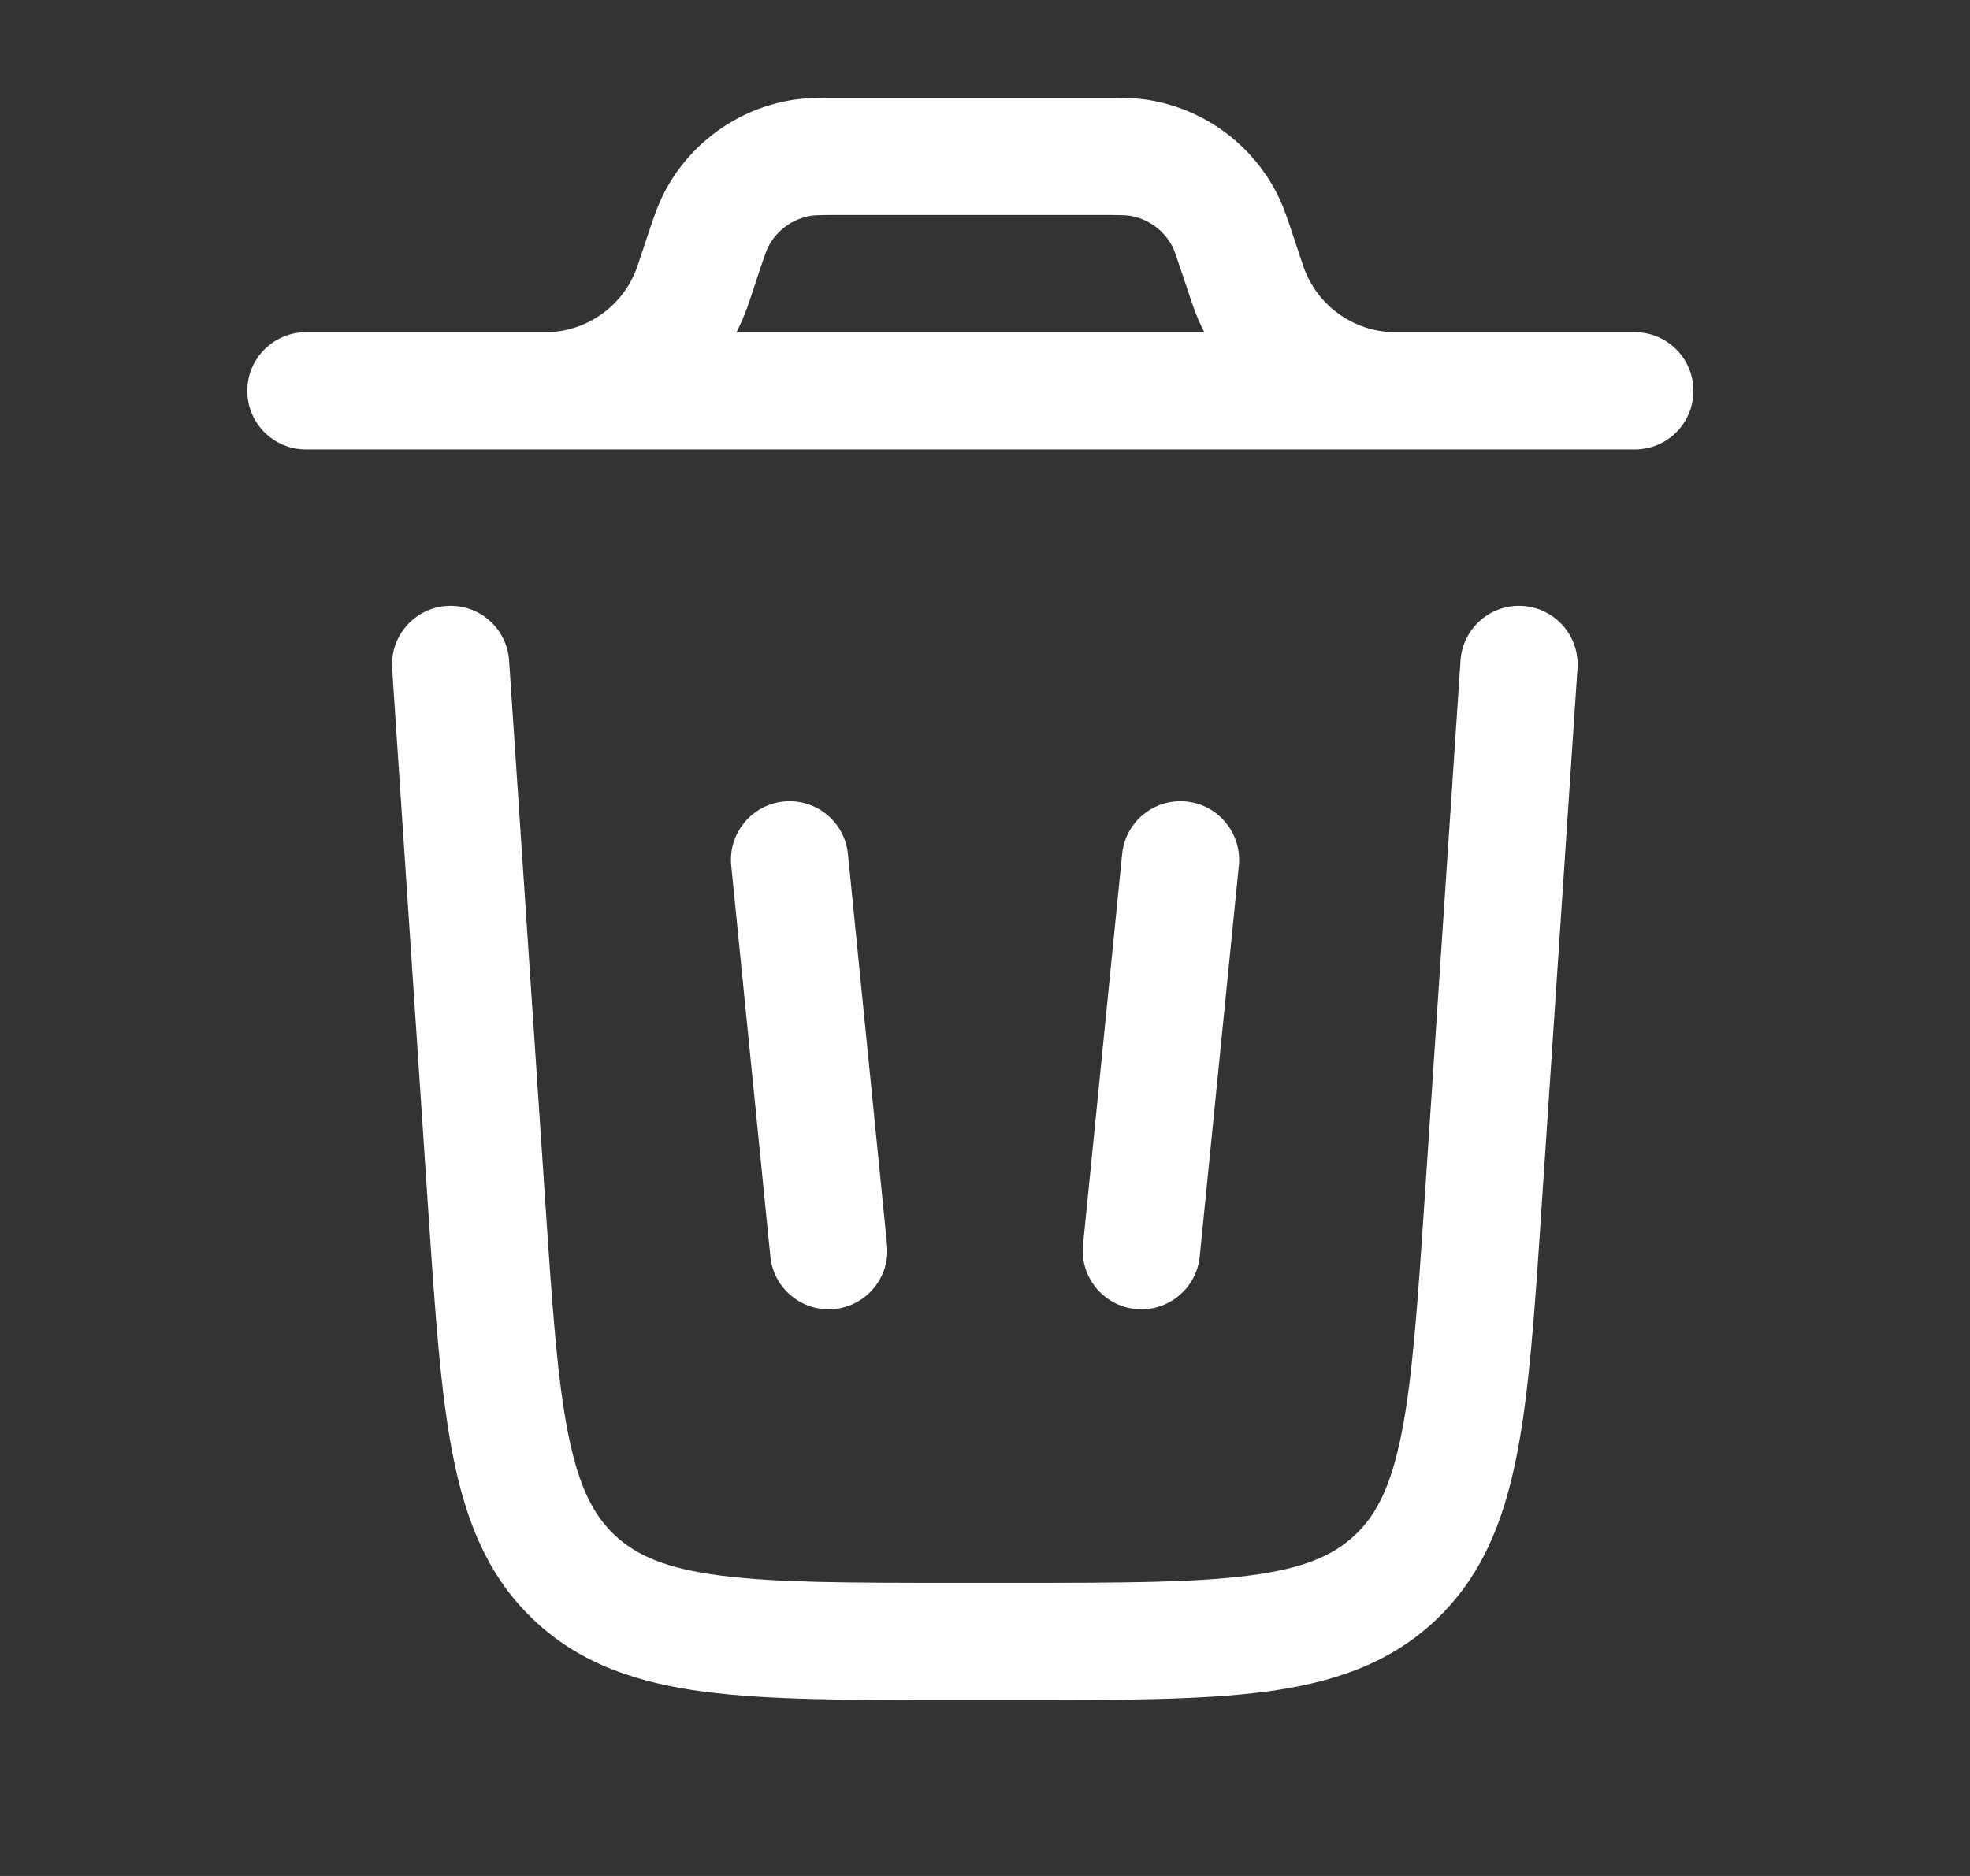 <svg width="21" height="20" viewBox="0 0 21 20" fill="none" xmlns="http://www.w3.org/2000/svg">
<rect x="0" y="0" width="21" height="20" fill="#333333" stroke="none"/>
<path fill-rule="evenodd" clip-rule="evenodd" d="M8.355 8.545C8.698 8.511 9.005 8.761 9.039 9.105L9.456 13.272C9.49 13.615 9.239 13.921 8.896 13.956C8.552 13.99 8.246 13.739 8.212 13.396L7.795 9.229C7.761 8.886 8.011 8.579 8.355 8.545Z" fill="white"/>
<path fill-rule="evenodd" clip-rule="evenodd" d="M12.646 8.545C12.989 8.579 13.24 8.886 13.206 9.229L12.789 13.396C12.755 13.739 12.448 13.99 12.105 13.956C11.761 13.921 11.511 13.615 11.545 13.272L11.962 9.105C11.996 8.761 12.302 8.511 12.646 8.545Z" fill="white"/>
<path fill-rule="evenodd" clip-rule="evenodd" d="M8.935 1.042H11.753C11.934 1.042 12.091 1.042 12.239 1.065C12.825 1.159 13.332 1.525 13.606 2.051C13.676 2.184 13.725 2.333 13.782 2.504L13.875 2.784C13.891 2.831 13.895 2.844 13.899 2.855C14.045 3.258 14.424 3.531 14.852 3.542C14.864 3.542 14.877 3.542 14.928 3.542H17.427C17.773 3.542 18.052 3.822 18.052 4.167C18.052 4.512 17.773 4.792 17.427 4.792H3.261C2.916 4.792 2.636 4.512 2.636 4.167C2.636 3.822 2.916 3.542 3.261 3.542H5.761C5.811 3.542 5.825 3.542 5.836 3.542C6.265 3.531 6.643 3.258 6.789 2.855C6.793 2.844 6.797 2.831 6.813 2.784L6.906 2.504C6.963 2.333 7.013 2.184 7.082 2.051C7.356 1.525 7.863 1.159 8.449 1.065C8.598 1.042 8.755 1.042 8.935 1.042ZM7.851 3.542C7.894 3.458 7.932 3.37 7.965 3.28C7.974 3.252 7.984 3.223 7.997 3.186L8.08 2.936C8.156 2.708 8.173 2.662 8.191 2.628C8.282 2.453 8.451 2.331 8.647 2.3C8.684 2.294 8.733 2.292 8.974 2.292H11.715C11.955 2.292 12.005 2.294 12.042 2.3C12.237 2.331 12.406 2.453 12.498 2.628C12.515 2.662 12.532 2.708 12.608 2.936L12.691 3.185L12.724 3.28C12.757 3.37 12.794 3.458 12.838 3.542H7.851Z" fill="white"/>
<path fill-rule="evenodd" clip-rule="evenodd" d="M4.762 6.46C5.107 6.437 5.404 6.698 5.427 7.042L5.811 12.791C5.886 13.914 5.939 14.696 6.056 15.284C6.17 15.854 6.328 16.156 6.556 16.369C6.784 16.582 7.096 16.721 7.672 16.796C8.267 16.874 9.05 16.875 10.176 16.875H10.82C11.946 16.875 12.729 16.874 13.324 16.796C13.901 16.721 14.212 16.582 14.44 16.369C14.668 16.156 14.827 15.854 14.94 15.284C15.057 14.696 15.111 13.914 15.186 12.791L15.569 7.042C15.592 6.698 15.89 6.437 16.234 6.46C16.579 6.483 16.839 6.781 16.816 7.125L16.43 12.918C16.359 13.987 16.301 14.851 16.166 15.528C16.026 16.233 15.787 16.821 15.294 17.282C14.801 17.743 14.198 17.942 13.486 18.036C12.801 18.125 11.936 18.125 10.864 18.125H10.132C9.061 18.125 8.195 18.125 7.51 18.036C6.798 17.942 6.195 17.743 5.702 17.282C5.209 16.821 4.97 16.233 4.83 15.528C4.695 14.851 4.638 13.987 4.566 12.918L4.18 7.125C4.157 6.781 4.418 6.483 4.762 6.46Z" fill="white"/>
</svg>
